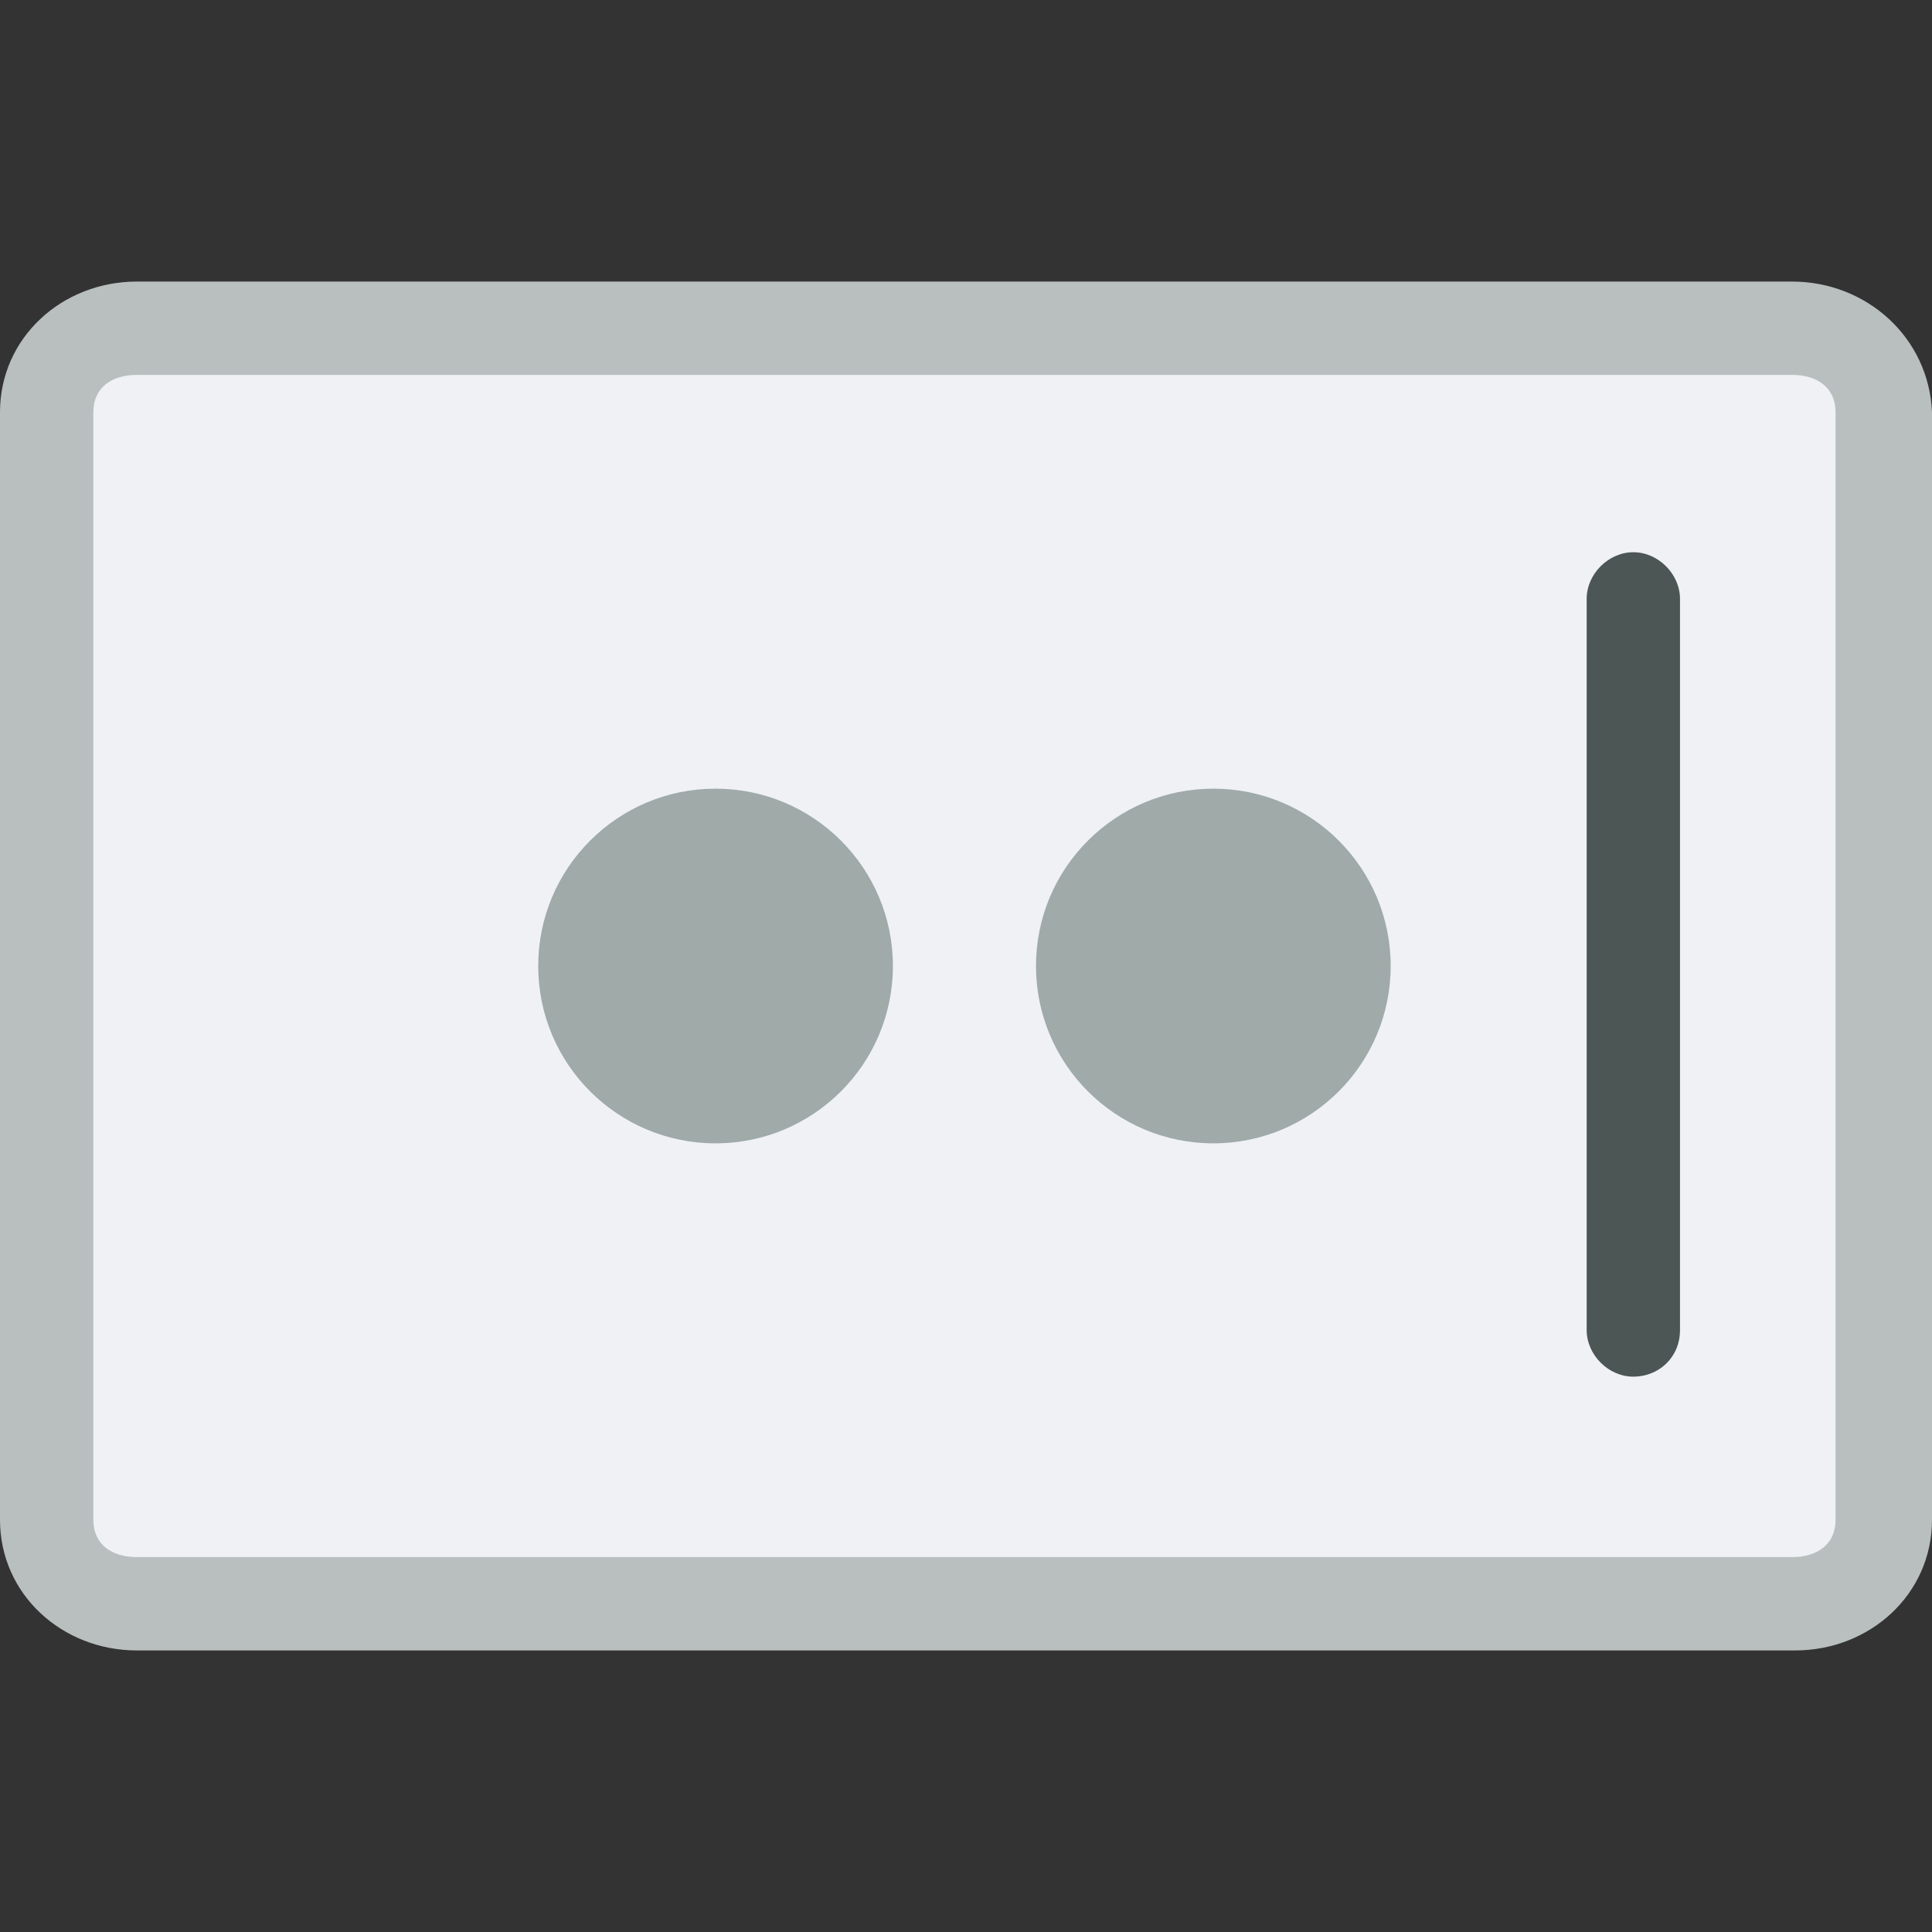 <!DOCTYPE svg PUBLIC "-//W3C//DTD SVG 1.1//EN" "http://www.w3.org/Graphics/SVG/1.1/DTD/svg11.dtd">
<!-- Uploaded to: SVG Repo, www.svgrepo.com, Transformed by: SVG Repo Mixer Tools -->
<svg height="800px" width="800px" version="1.1" id="Layer_1" xmlns="http://www.w3.org/2000/svg" xmlns:xlink="http://www.w3.org/1999/xlink" viewBox="0 0 496.8 496.8" xml:space="preserve" fill="#000000">
<rect x="0" y="0" width="496.8" height="496.8" fill="#333333" stroke="none"/>
<g id="SVGRepo_bgCarrier" stroke-width="0"/>
<g id="SVGRepo_tracerCarrier" stroke-linecap="round" stroke-linejoin="round"/>
<g id="SVGRepo_iconCarrier"> <path style="fill:#eff1f5;" d="M480,385.2c0,12.8-10.4,23.2-23.2,23.2H31.2C18.4,408.4,8,398,8,385.2V103.6 c0-12.8,10.4-23.2,23.2-23.2h426.4c12.8,0,23.2,10.4,23.2,23.2v281.6H480z"/> <path style="fill:#B8BFBE;" d="M460.8,96.4c6.4,0,11.2,3.2,11.2,9.6v284.8c0,6.4-4.8,9.6-11.2,9.6H35.2c-6.4,0-11.2-3.2-11.2-9.6 V106c0-6.4,4.8-9.6,11.2-9.6H464 M460.8,72.4H35.2C16,72.4,0,86.8,0,106v284.8c0,19.2,16,33.6,35.2,33.6h426.4 c19.2,0,35.2-14.4,35.2-33.6V106C496,86.8,480,72.4,460.8,72.4L460.8,72.4z"/> <path style="fill:#4C5654;" d="M420,354c-6.4,0-12-5.6-12-12V154c0-6.4,5.6-12,12-12s12,5.6,12,12v188C432,349.2,426.4,354,420,354z "/> <g> <circle style="fill:#9FAAA9;" cx="184" cy="248.4" r="45.6"/> <circle style="fill:#9FAAA9;" cx="312" cy="248.4" r="45.6"/> </g> </g>
</svg>